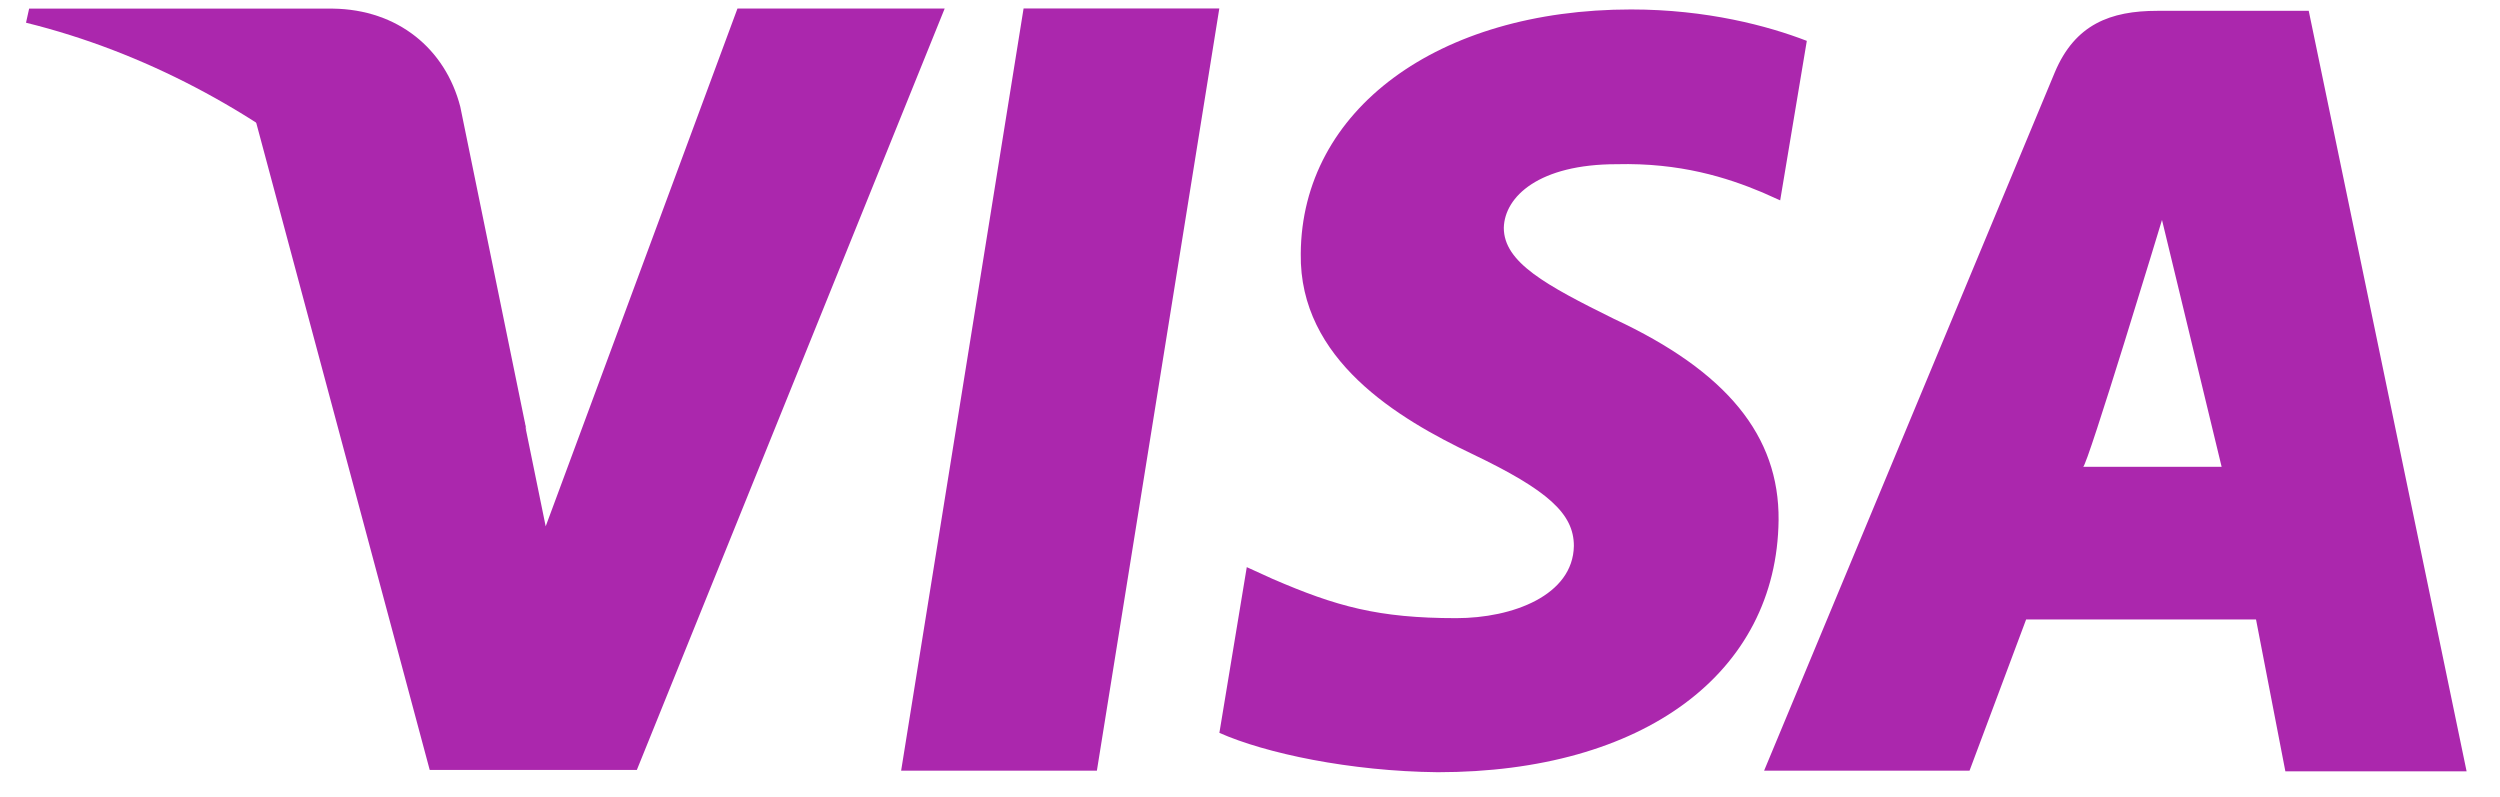 <svg width="69" height="22" viewBox="0 0 69 22" fill="none" xmlns="http://www.w3.org/2000/svg">
<path d="M28.251 0.233L24.871 21.271H30.274L33.653 0.233H28.251ZM44.55 8.803C42.662 7.87 41.505 7.241 41.505 6.287C41.528 5.42 42.483 4.532 44.618 4.532C46.373 4.488 47.664 4.9 48.643 5.311L49.133 5.53L49.868 1.128C48.8 0.715 47.108 0.261 45.018 0.261C39.682 0.261 35.924 3.035 35.901 7.003C35.857 9.931 38.591 11.556 40.637 12.531C42.727 13.531 43.439 14.179 43.439 15.068C43.416 16.432 41.749 17.061 40.193 17.061C38.038 17.061 36.88 16.737 35.122 15.977L34.411 15.653L33.655 20.227C34.925 20.791 37.259 21.288 39.682 21.313C45.353 21.313 49.043 18.581 49.089 14.352C49.108 12.032 47.666 10.255 44.55 8.803ZM63.721 0.299H59.54C58.252 0.299 57.273 0.669 56.715 1.991L48.689 21.271H54.359L55.921 17.097H62.266L63.076 21.288H68.078L63.721 0.299ZM57.494 12.884C57.603 12.895 59.671 6.07 59.671 6.07L61.317 12.884C61.317 12.884 58.561 12.884 57.494 12.884ZM20.355 0.233L15.061 14.527L14.485 11.708C13.506 8.455 10.437 4.921 7.012 3.166L11.86 21.25H17.577L26.073 0.236H20.355V0.233Z" fill="#AB27AD"/>
<path d="M12.704 2.947C12.291 1.343 10.975 0.261 9.188 0.238H0.804L0.718 0.627C7.258 2.239 12.748 7.201 14.529 11.867L12.704 2.947Z" fill="#AB27AD"/>
</svg>
